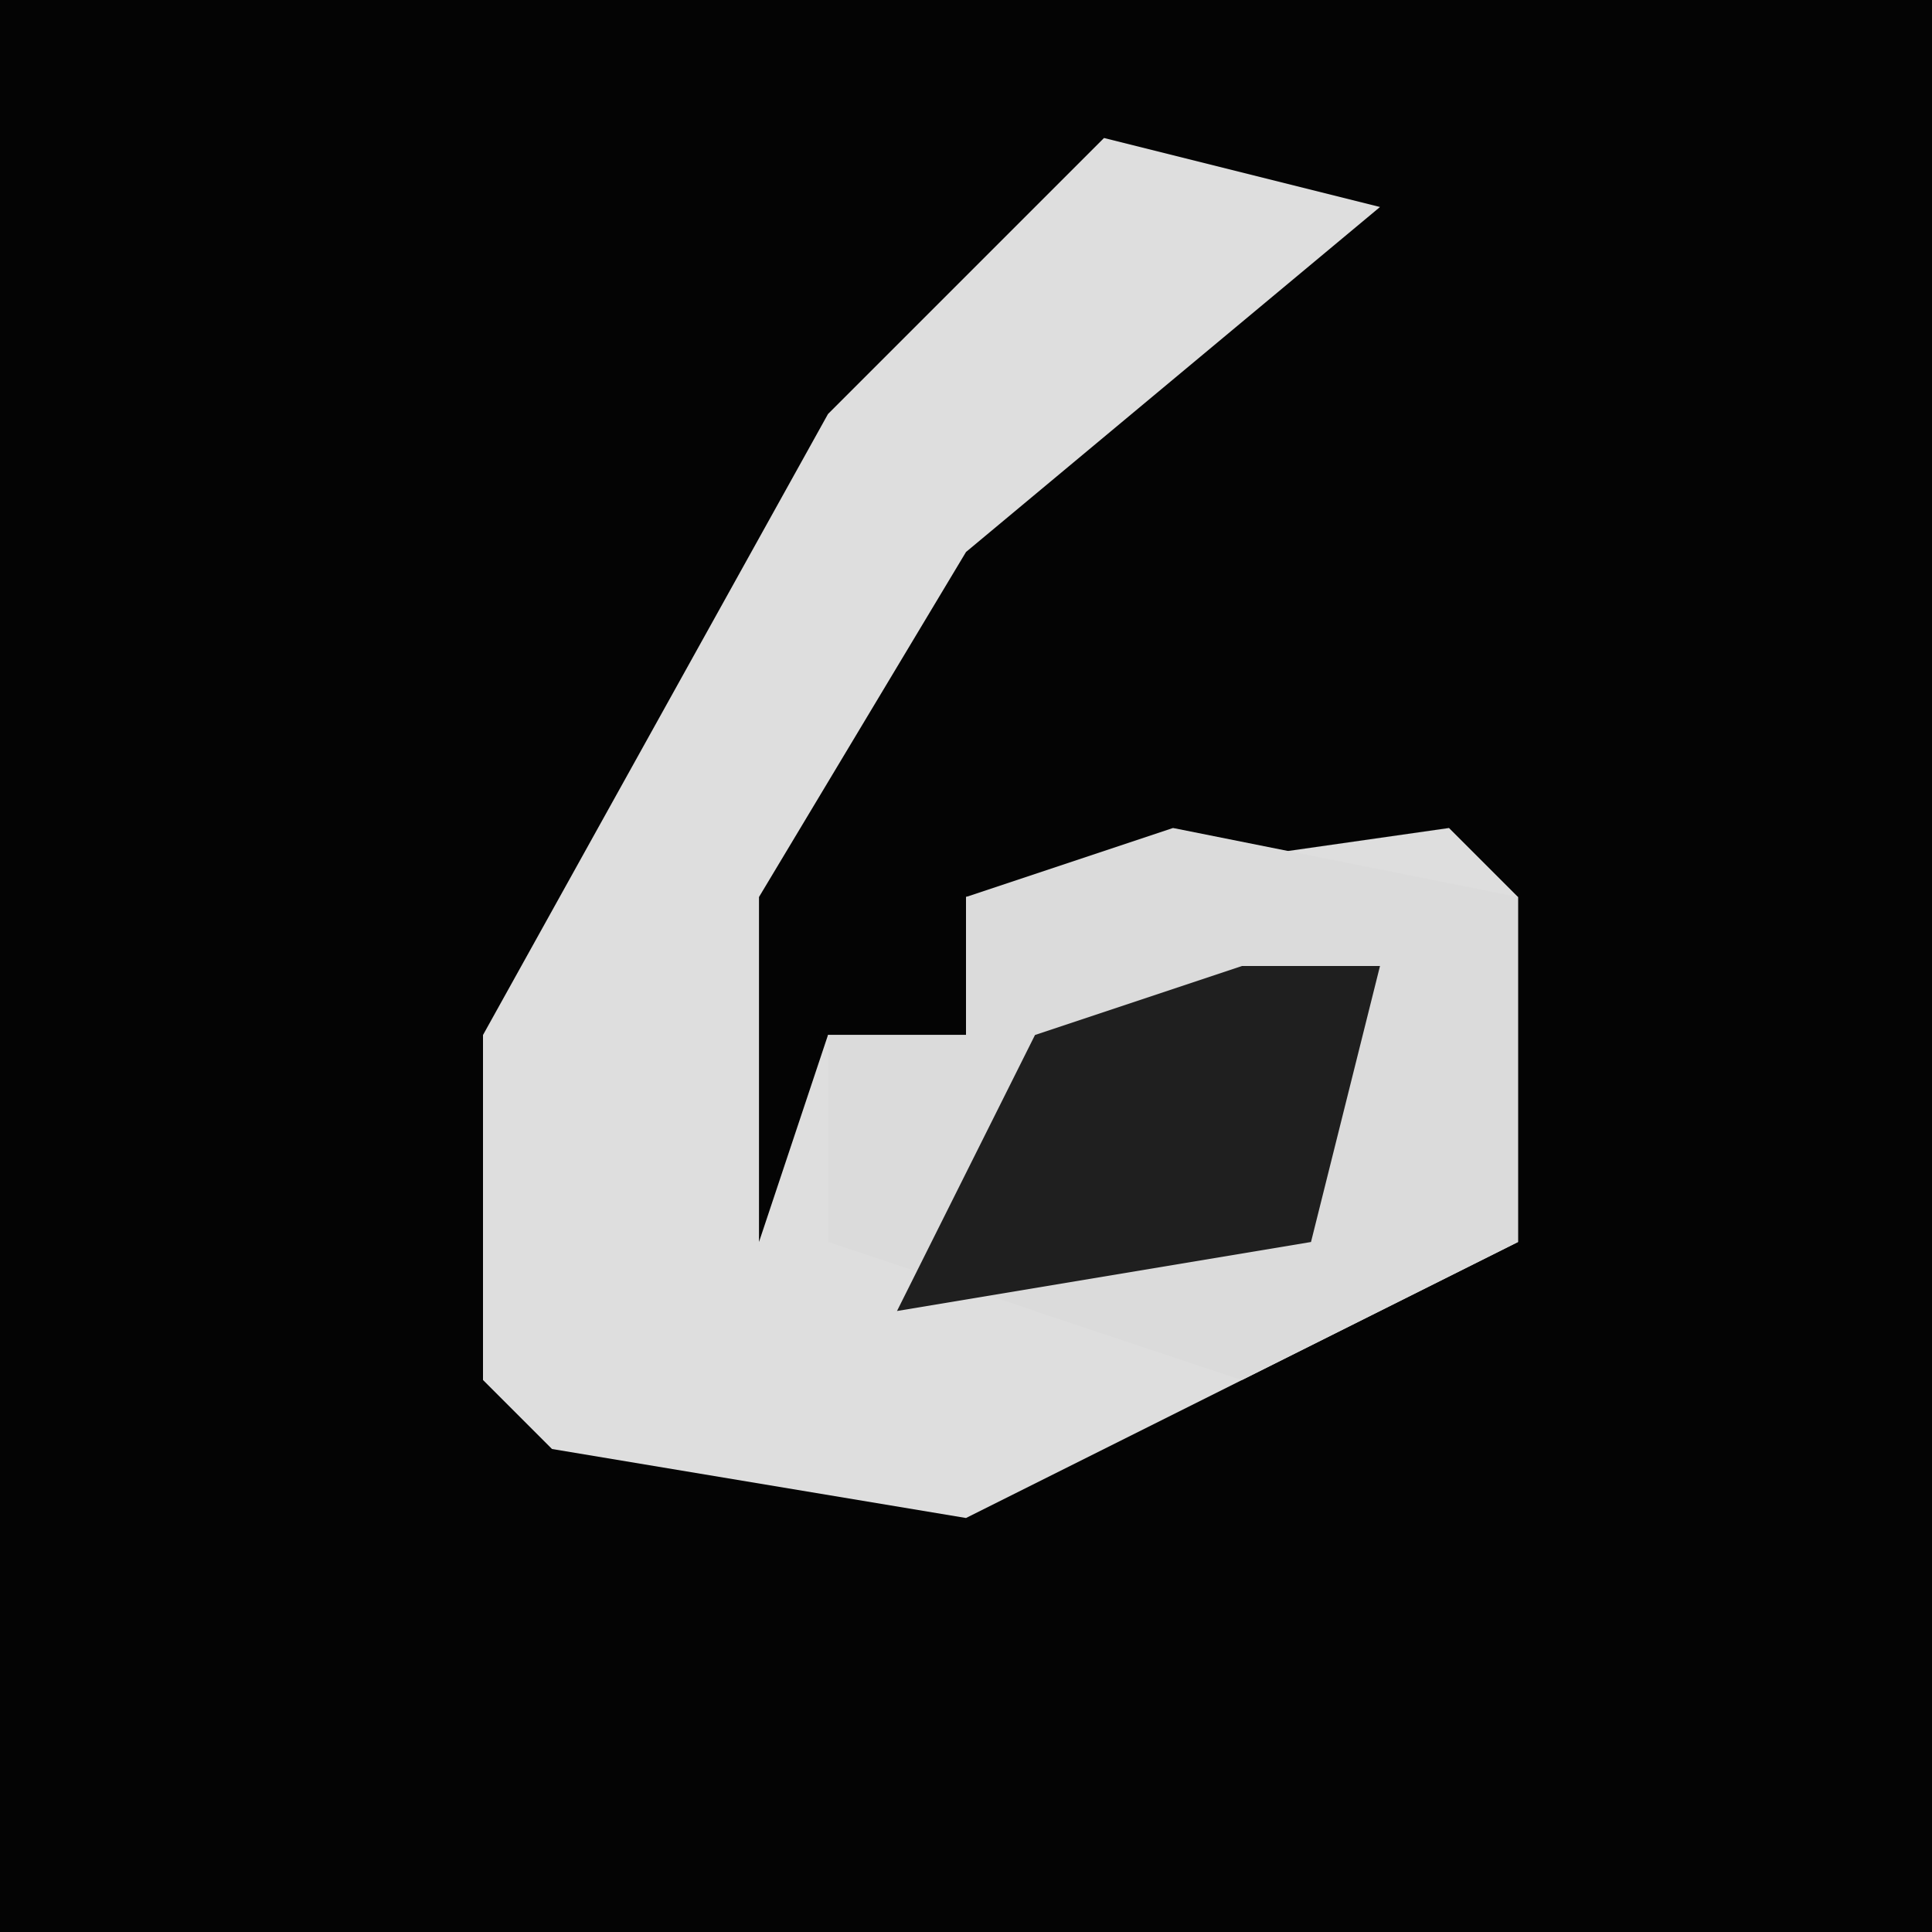 <?xml version="1.0" encoding="UTF-8"?>
<svg version="1.1" xmlns="http://www.w3.org/2000/svg" width="28" height="28">
<path d="M0,0 L28,0 L28,28 L0,28 Z " fill="#040404" transform="translate(0,0)"/>
<path d="M0,0 L4,1 L-2,6 L-5,11 L-5,16 L-4,13 L-2,13 L-2,11 L5,10 L6,11 L6,16 L-2,20 L-8,19 L-9,18 L-9,13 L-4,4 Z " fill="#DEDEDE" transform="translate(16,2)"/>
<path d="M0,0 L5,1 L5,6 L1,8 L-5,6 L-5,3 L-3,3 L-3,1 Z " fill="#DBDBDB" transform="translate(17,12)"/>
<path d="M0,0 L2,0 L1,4 L-5,5 L-3,1 Z " fill="#1F1F1F" transform="translate(18,14)"/>
</svg>

